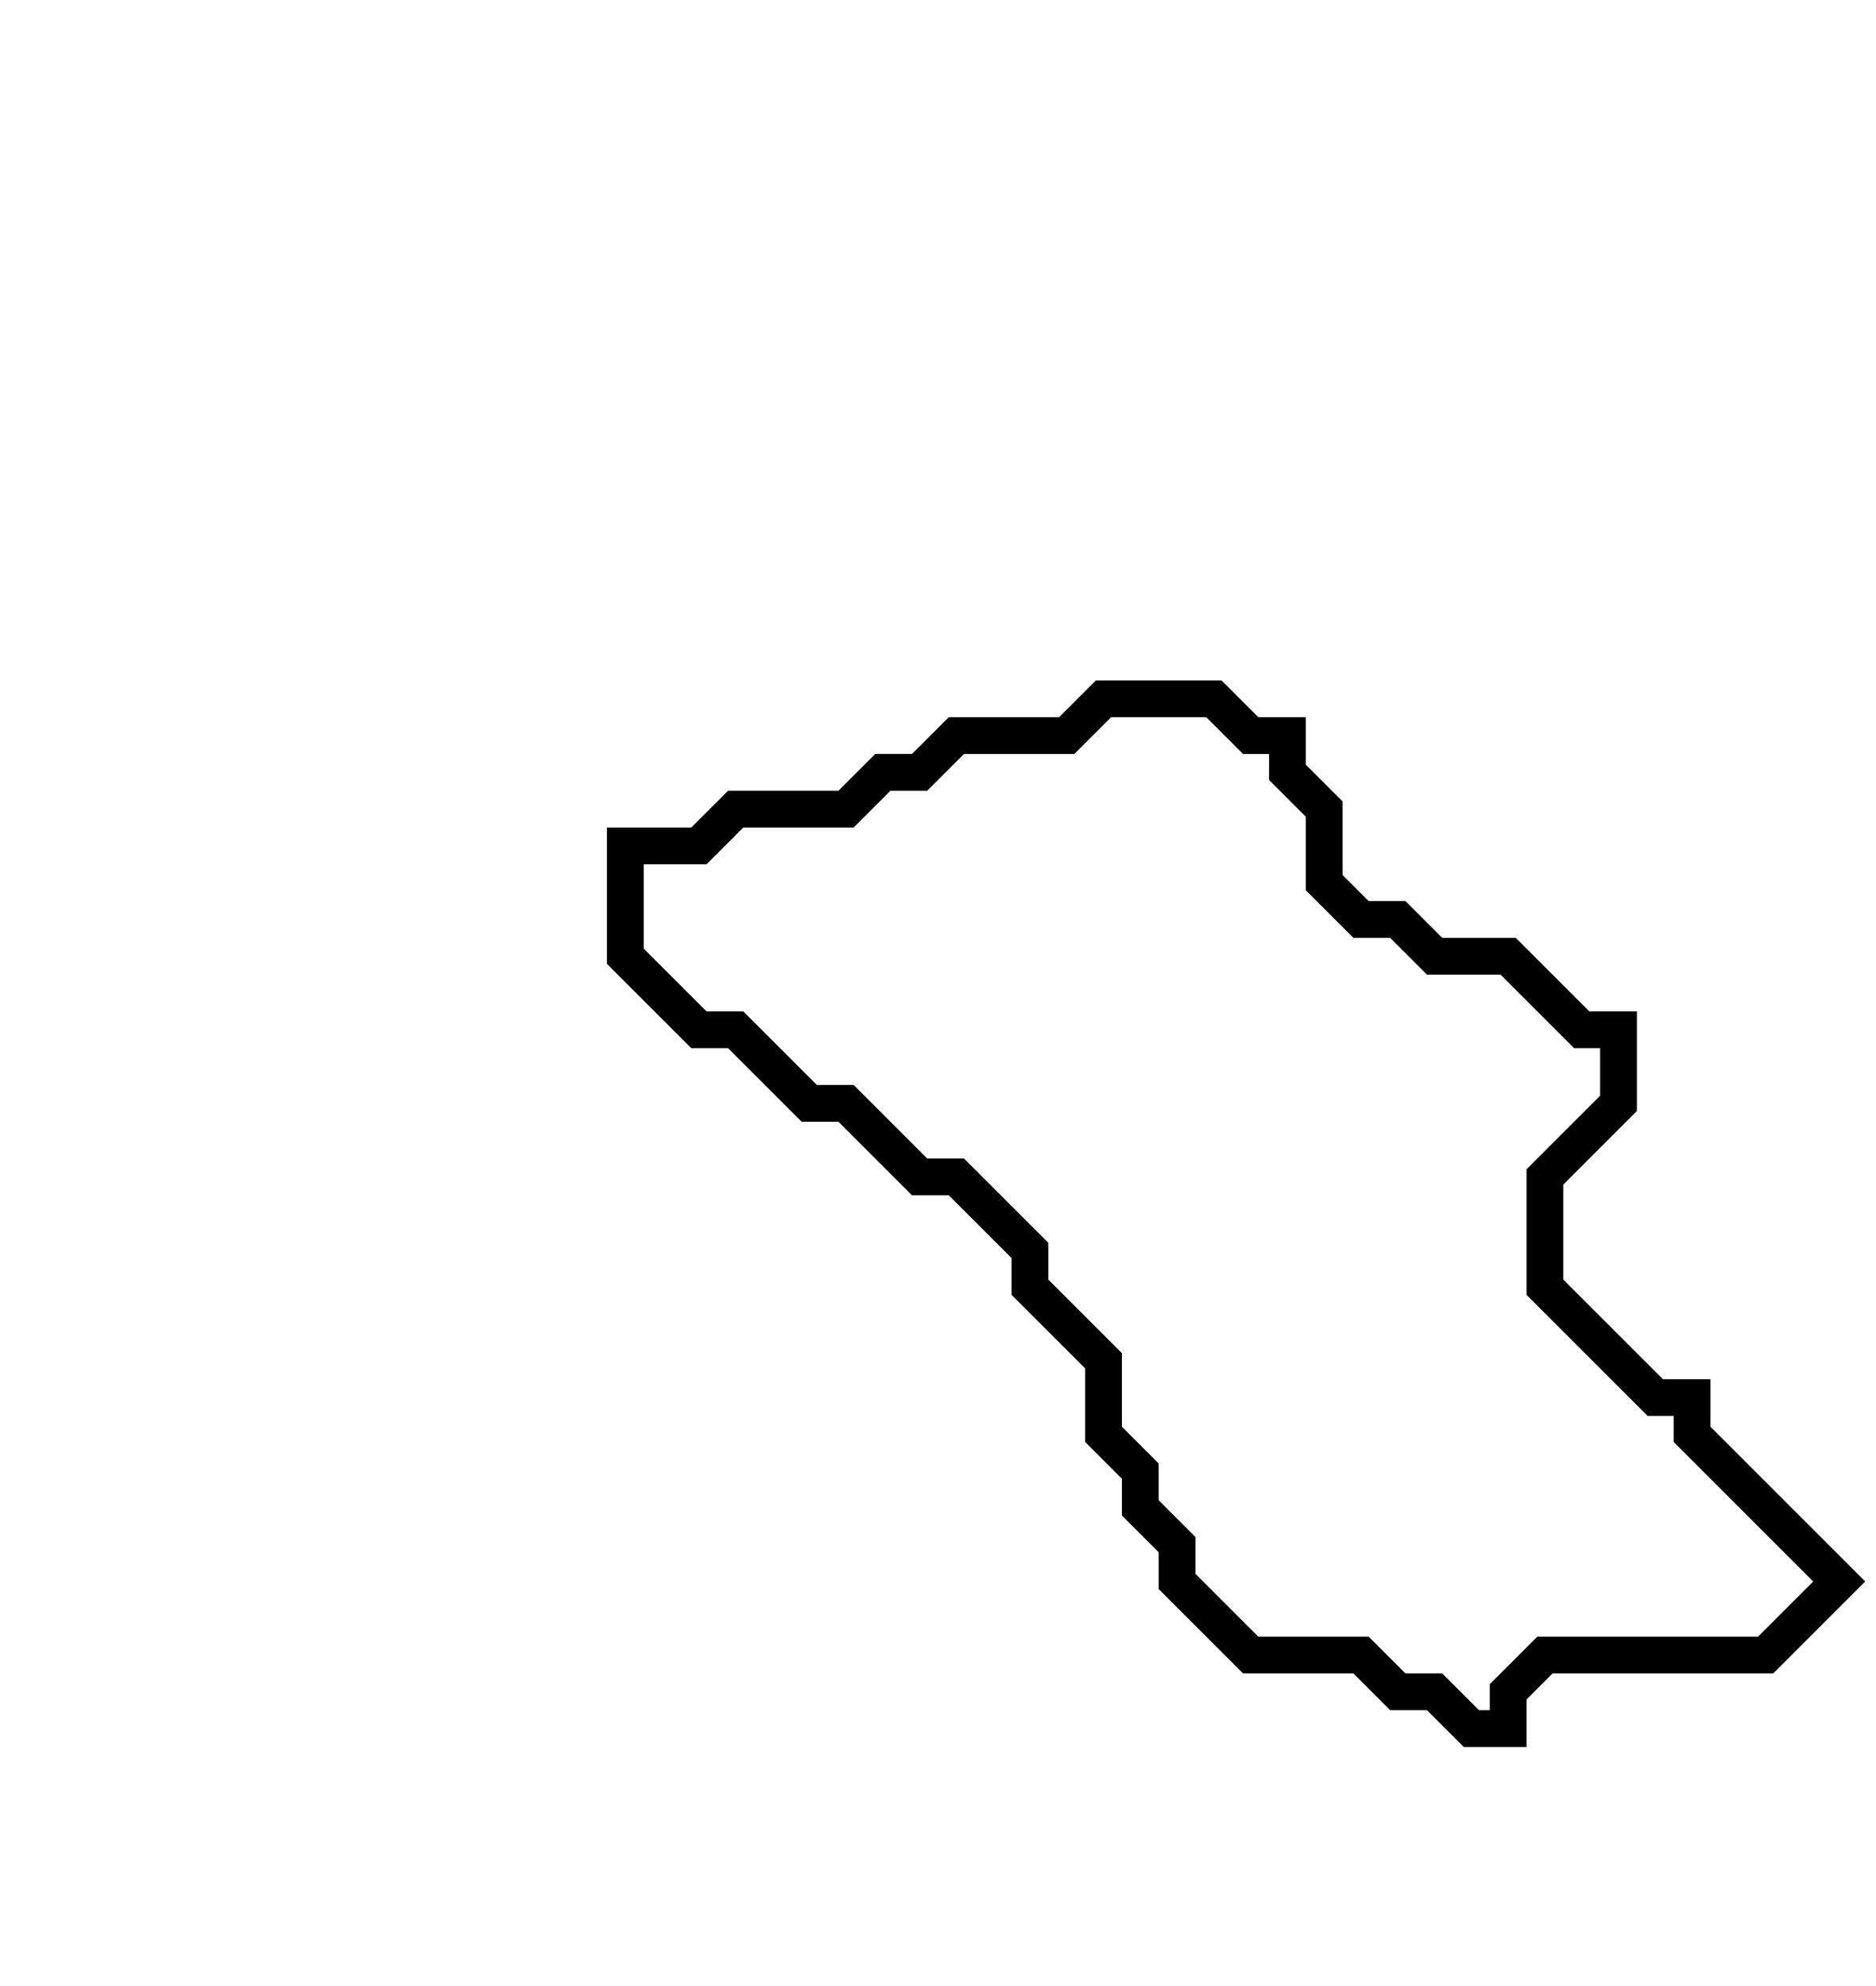 <svg xmlns="http://www.w3.org/2000/svg" width="51" height="54">
  <path d="M 30,19 L 29,20 L 26,20 L 25,21 L 24,21 L 23,22 L 20,22 L 19,23 L 17,23 L 17,26 L 19,28 L 20,28 L 22,30 L 23,30 L 25,32 L 26,32 L 28,34 L 28,35 L 30,37 L 30,39 L 31,40 L 31,41 L 32,42 L 32,43 L 34,45 L 37,45 L 38,46 L 39,46 L 40,47 L 41,47 L 41,46 L 42,45 L 48,45 L 50,43 L 46,39 L 46,38 L 45,38 L 42,35 L 42,32 L 44,30 L 44,28 L 43,28 L 41,26 L 39,26 L 38,25 L 37,25 L 36,24 L 36,22 L 35,21 L 35,20 L 34,20 L 33,19 Z" fill="none" stroke="black" stroke-width="1"/>
</svg>
